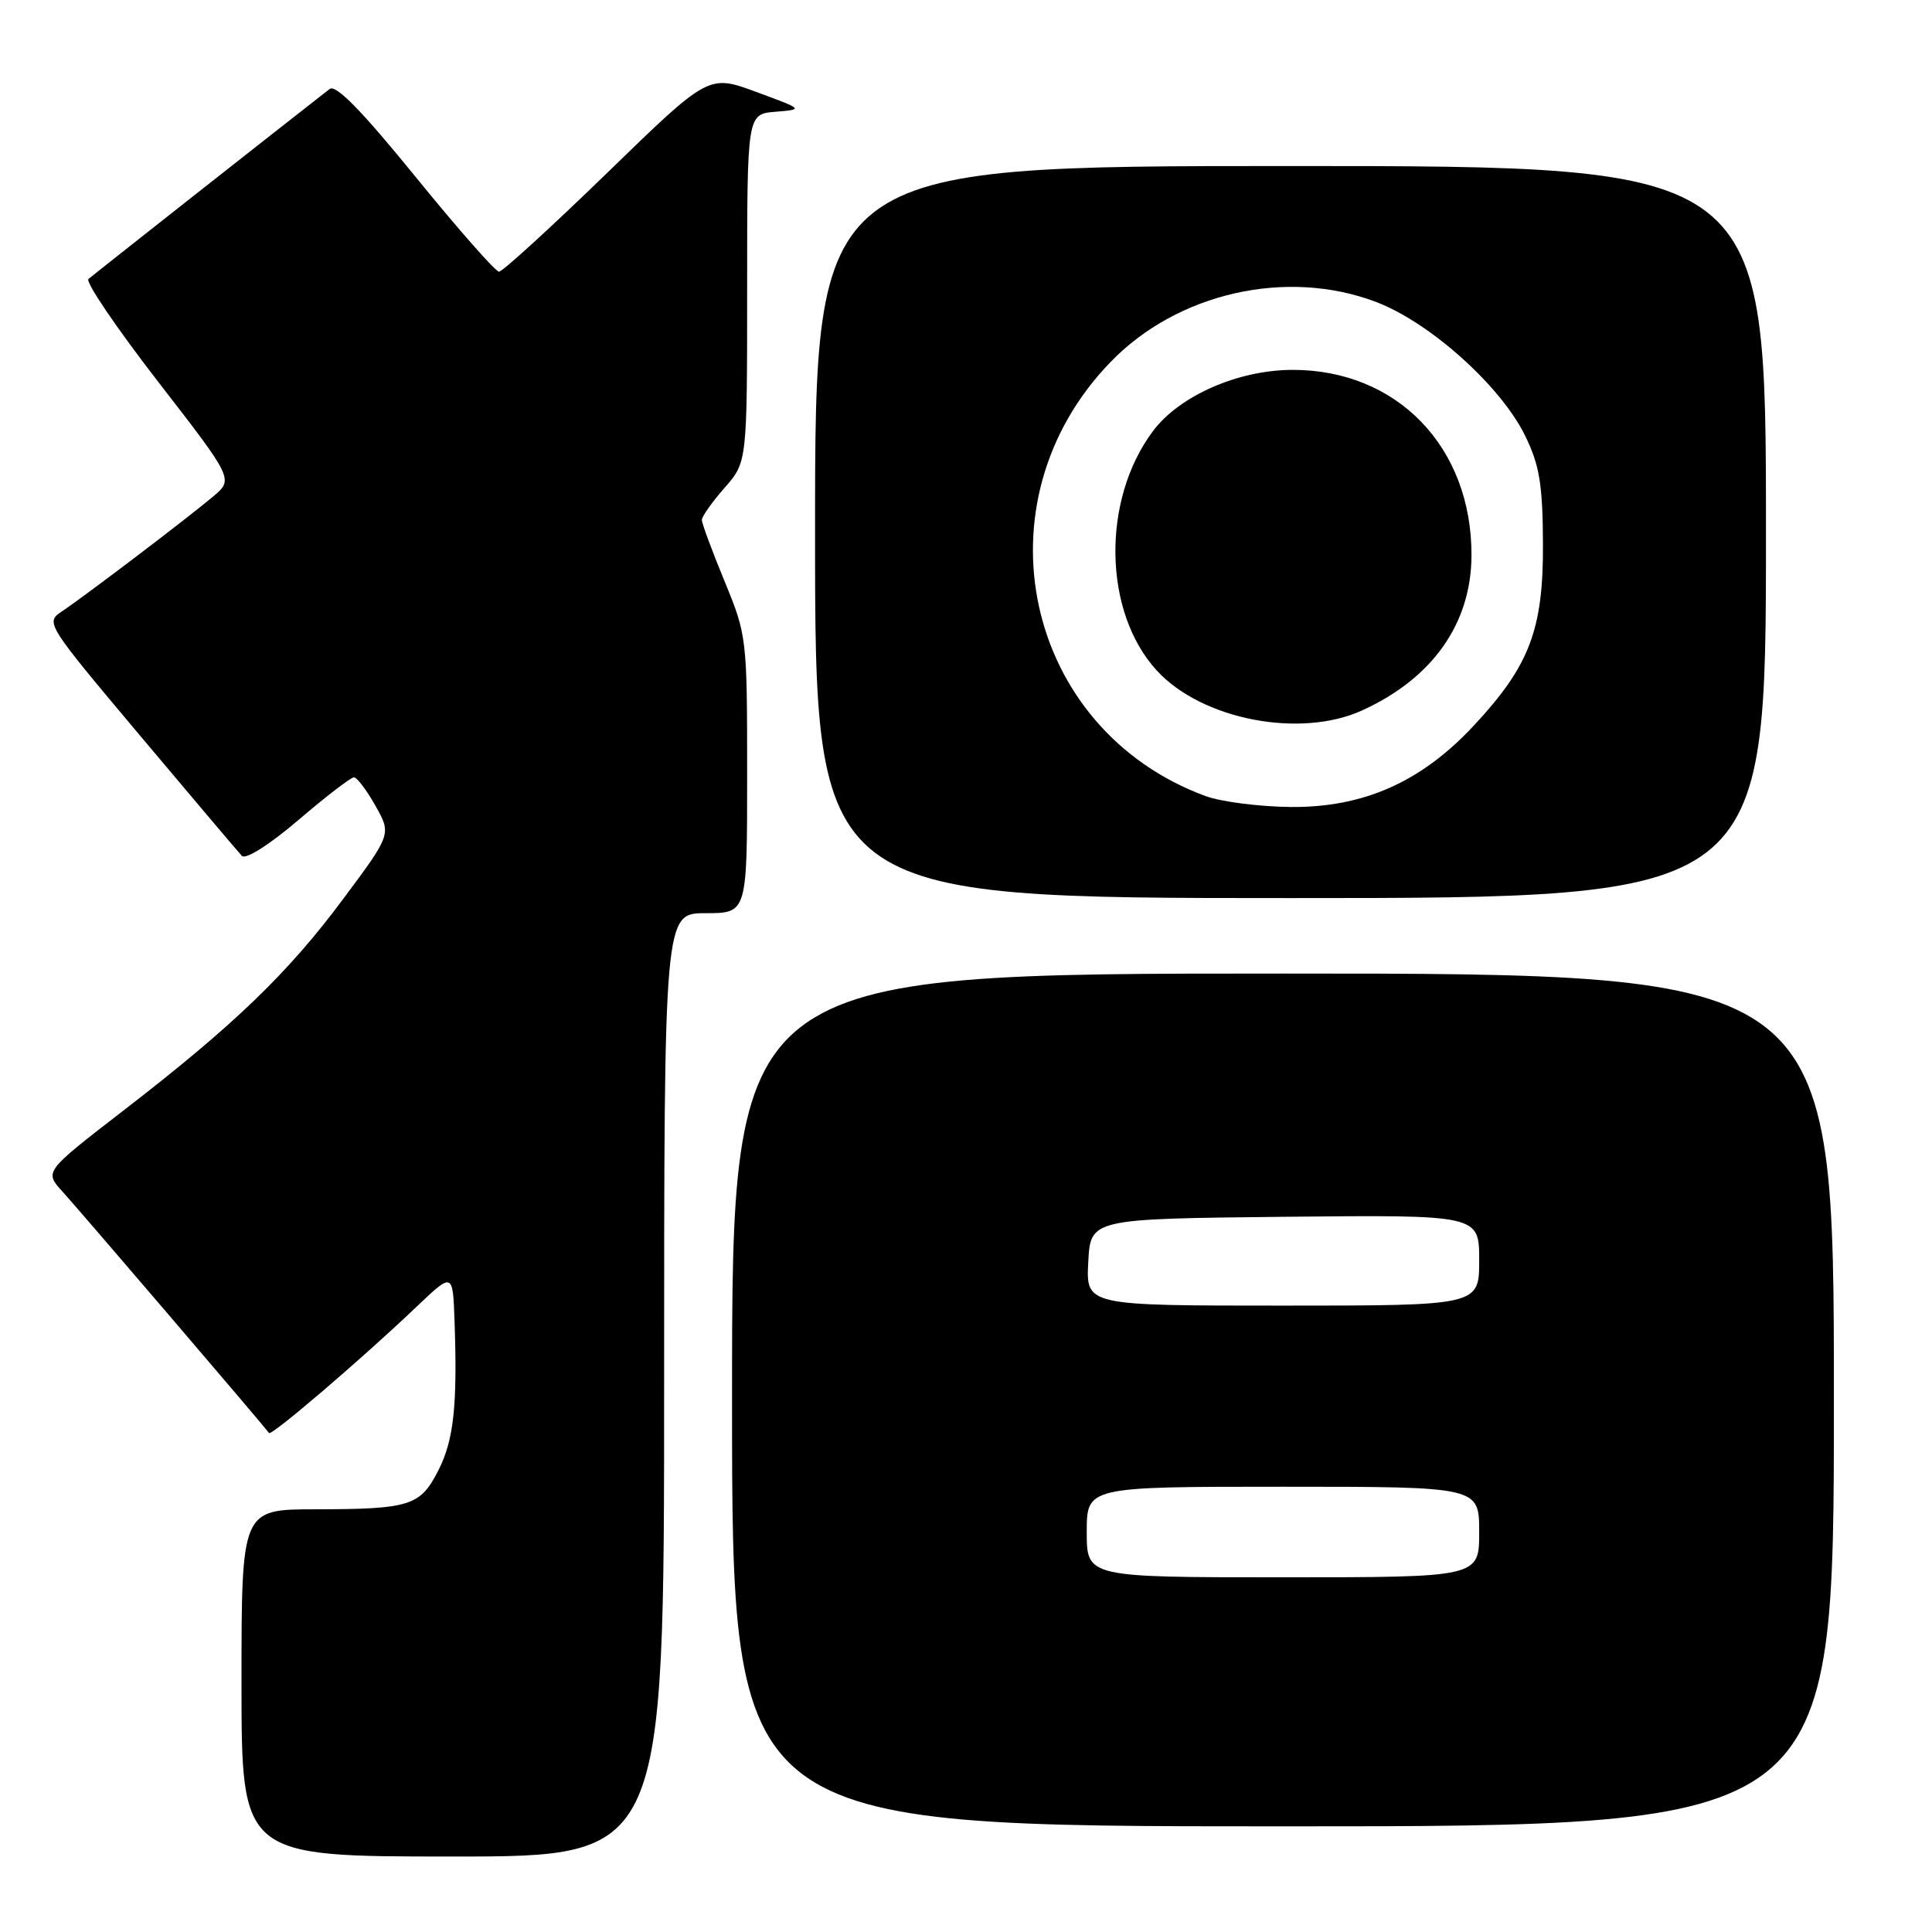 <?xml version="1.0" encoding="UTF-8" standalone="no"?>
<!DOCTYPE svg PUBLIC "-//W3C//DTD SVG 1.1//EN" "http://www.w3.org/Graphics/SVG/1.1/DTD/svg11.dtd" >
<svg xmlns="http://www.w3.org/2000/svg" xmlns:xlink="http://www.w3.org/1999/xlink" version="1.1" viewBox="0 0 256 256">
 <g >
 <path fill="currentColor"
d=" M 88.00 183.50 C 88.00 121.00 88.00 121.00 93.50 121.00 C 99.00 121.00 99.00 121.00 99.00 102.64 C 99.00 84.52 98.96 84.18 96.00 77.00 C 94.35 73.00 93.00 69.35 93.00 68.90 C 93.00 68.44 94.35 66.53 96.00 64.65 C 99.00 61.24 99.00 61.24 99.00 38.18 C 99.00 15.12 99.00 15.12 102.75 14.81 C 106.50 14.50 106.50 14.50 100.20 12.18 C 93.89 9.85 93.89 9.85 80.43 22.93 C 73.02 30.12 66.58 36.00 66.12 36.00 C 65.66 36.00 60.69 30.35 55.07 23.44 C 47.94 14.67 44.50 11.15 43.68 11.79 C 37.35 16.72 12.32 36.44 11.72 36.97 C 11.29 37.35 15.45 43.47 20.95 50.58 C 30.96 63.50 30.96 63.50 28.23 65.80 C 24.86 68.64 11.28 78.96 8.22 81.00 C 5.99 82.49 6.07 82.61 18.58 97.50 C 25.52 105.75 31.58 112.91 32.05 113.41 C 32.55 113.93 35.68 111.95 39.54 108.66 C 43.18 105.54 46.49 103.00 46.90 103.00 C 47.30 103.00 48.58 104.69 49.75 106.77 C 51.87 110.53 51.87 110.53 45.47 119.12 C 38.12 129.00 30.99 135.86 16.28 147.21 C 5.87 155.25 5.87 155.25 8.27 157.88 C 10.30 160.09 34.81 188.74 35.65 189.88 C 35.97 190.31 47.99 180.02 55.25 173.10 C 60.00 168.58 60.00 168.58 60.23 175.04 C 60.62 186.26 60.13 190.83 58.08 194.84 C 55.68 199.55 54.35 199.97 41.75 199.99 C 32.00 200.00 32.00 200.00 32.00 223.00 C 32.00 246.00 32.00 246.00 60.00 246.00 C 88.00 246.00 88.00 246.00 88.00 183.50 Z  M 243.00 185.50 C 243.00 129.00 243.00 129.00 170.00 129.00 C 97.00 129.00 97.00 129.00 97.00 185.50 C 97.00 242.00 97.00 242.00 170.00 242.00 C 243.00 242.00 243.00 242.00 243.00 185.50 Z  M 234.00 70.50 C 234.00 22.00 234.00 22.00 171.00 22.00 C 108.00 22.00 108.00 22.00 108.00 70.50 C 108.00 119.00 108.00 119.00 171.00 119.00 C 234.00 119.00 234.00 119.00 234.00 70.50 Z  M 144.00 203.00 C 144.00 197.00 144.00 197.00 170.00 197.00 C 196.00 197.00 196.00 197.00 196.00 203.00 C 196.00 209.00 196.00 209.00 170.00 209.00 C 144.00 209.00 144.00 209.00 144.00 203.00 Z  M 144.20 167.25 C 144.50 161.50 144.50 161.50 170.25 161.23 C 196.00 160.97 196.00 160.97 196.00 166.98 C 196.00 173.00 196.00 173.00 169.95 173.00 C 143.90 173.00 143.90 173.00 144.20 167.25 Z  M 159.76 105.49 C 135.70 96.65 129.12 66.54 147.18 47.94 C 156.04 38.80 170.48 35.53 182.28 39.99 C 189.45 42.69 198.88 51.15 202.10 57.76 C 204.00 61.66 204.41 64.18 204.45 72.00 C 204.51 83.40 202.69 88.19 195.32 96.11 C 188.34 103.62 180.68 107.02 171.00 106.93 C 166.88 106.89 161.82 106.24 159.76 105.49 Z  M 180.50 94.13 C 189.82 89.88 194.94 82.63 194.98 73.62 C 195.04 59.26 185.14 48.99 171.26 49.01 C 164.06 49.02 156.27 52.44 152.76 57.14 C 145.93 66.28 146.18 81.13 153.30 88.87 C 159.27 95.36 172.28 97.88 180.50 94.13 Z "/>
</g>
</svg>